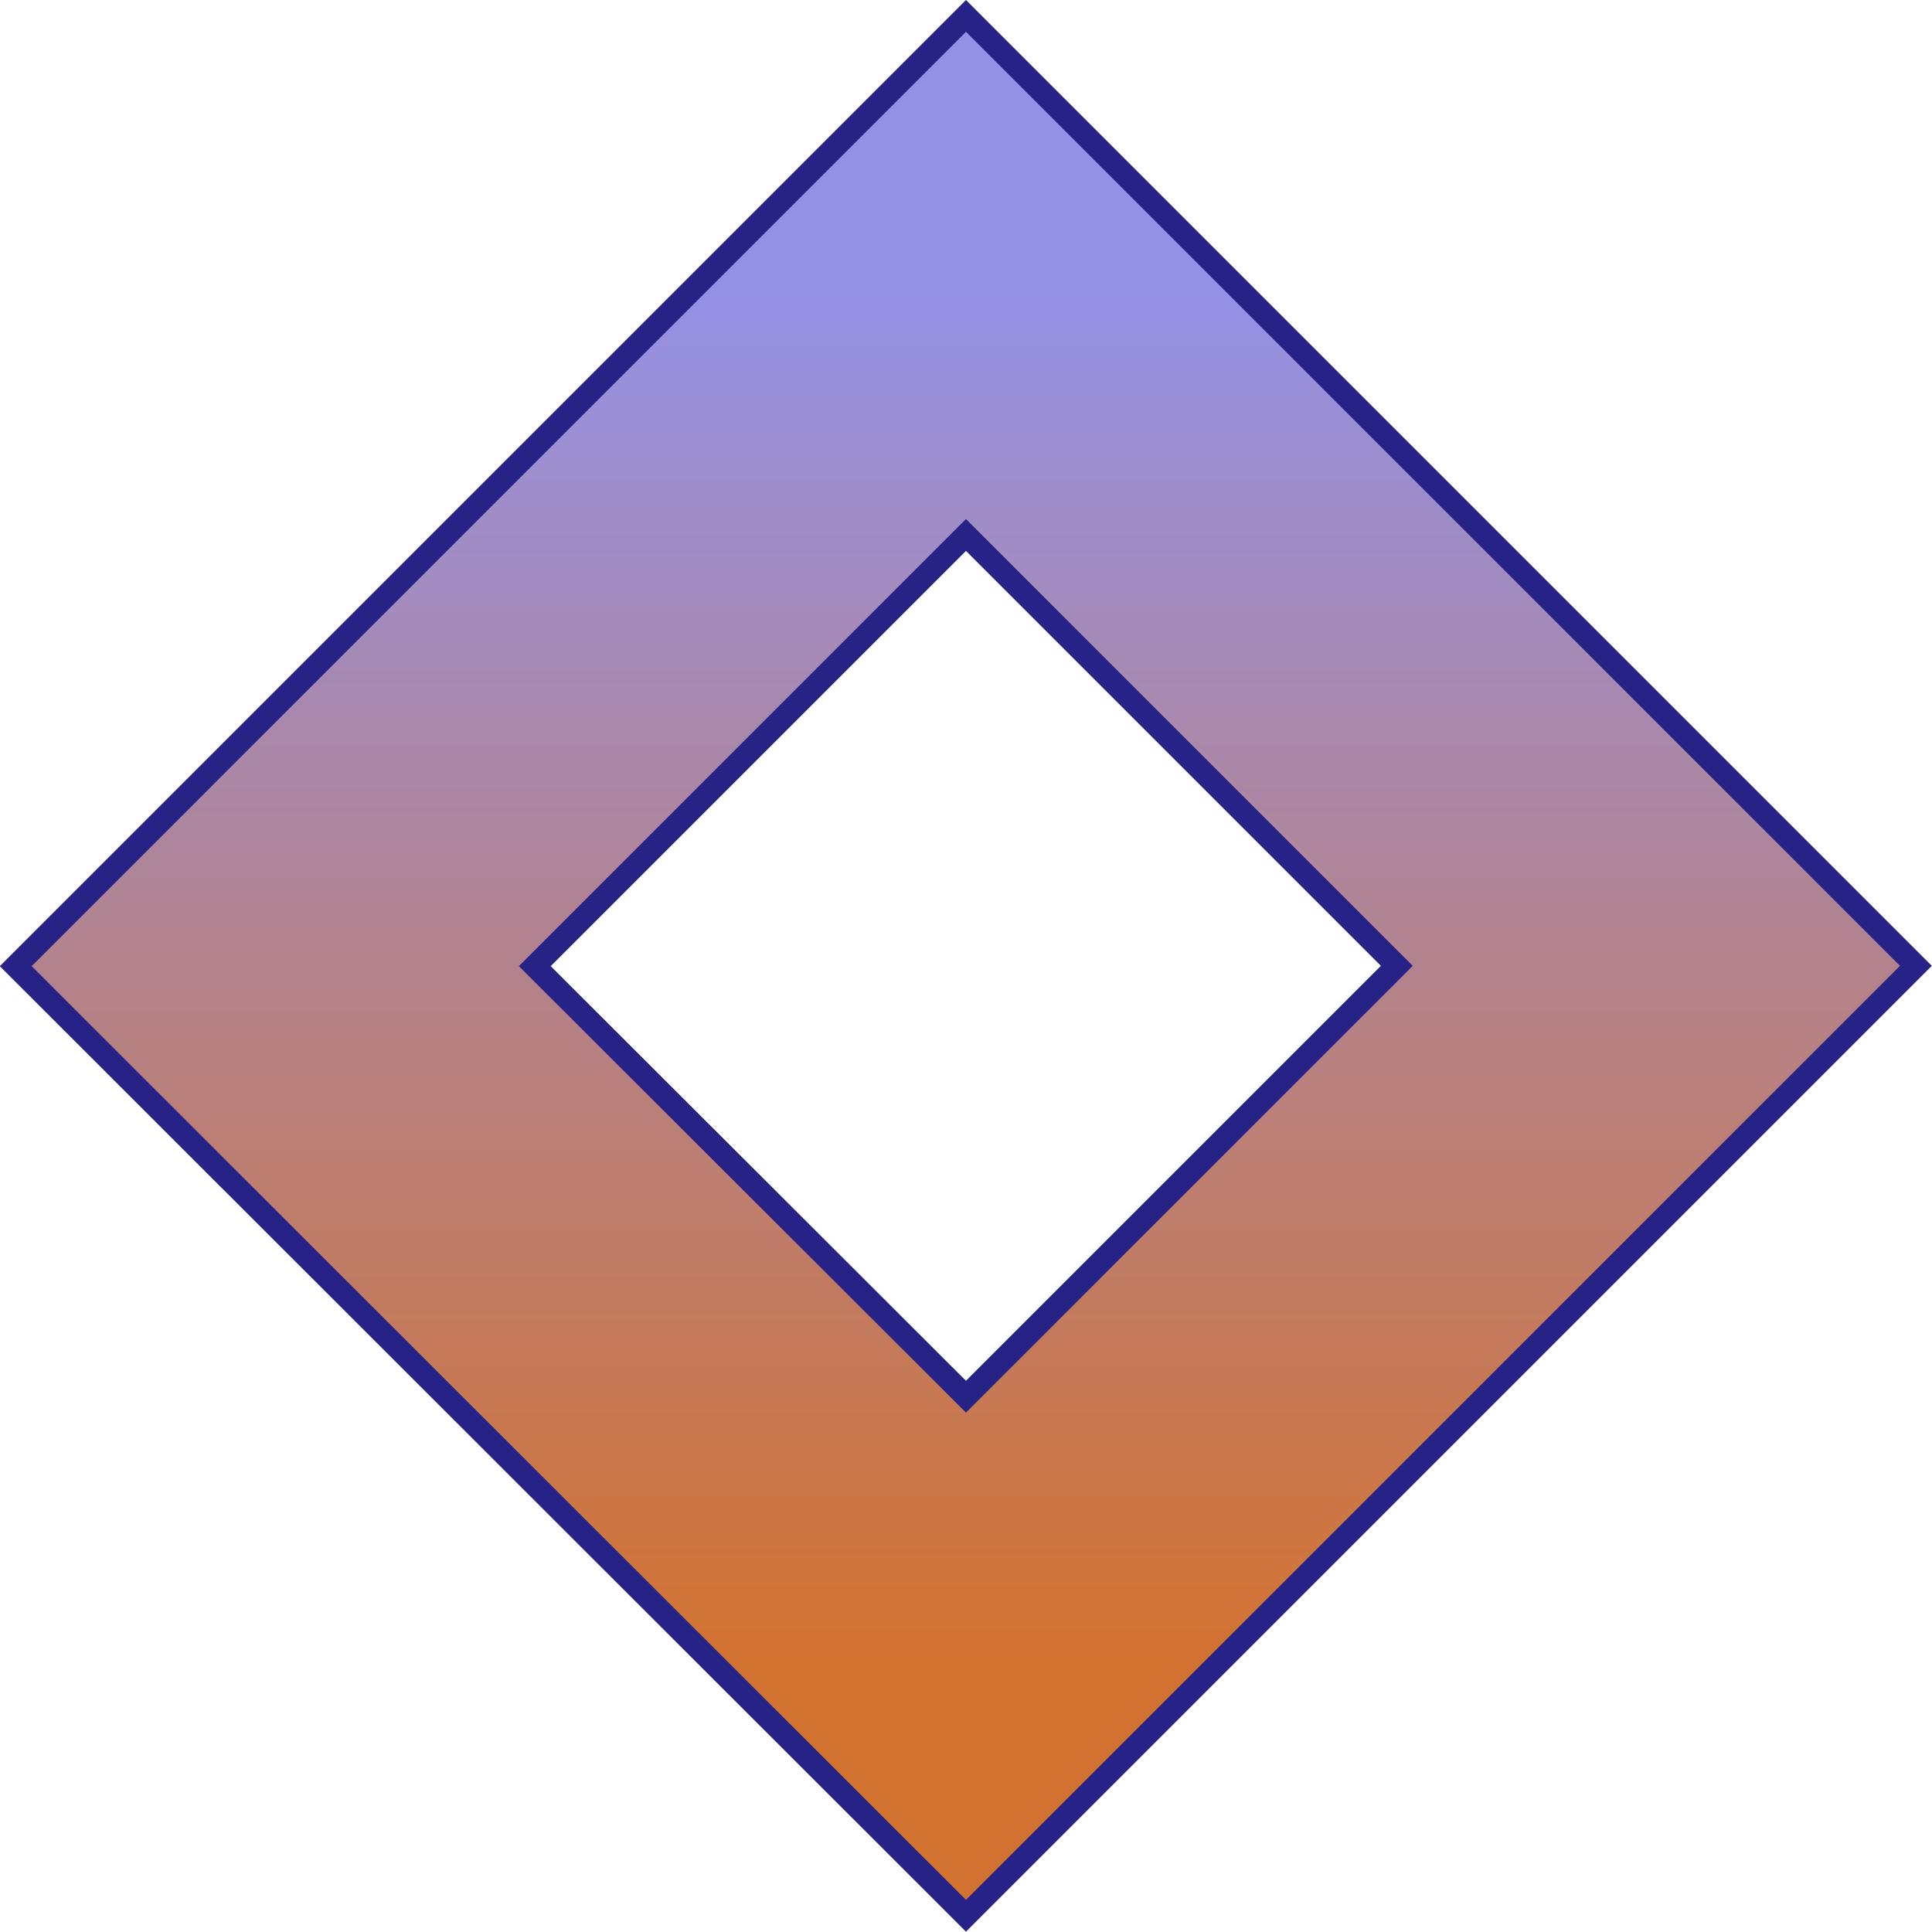 <?xml version="1.0" encoding="UTF-8" standalone="no"?>
<!-- Created with Inkscape (http://www.inkscape.org/) -->

<svg
   width="4.29mm"
   height="4.29mm"
   viewBox="0 0 4.29 4.29"
   version="1.1"
   id="svg5"
   inkscape:version="1.2 (dc2aedaf03, 2022-05-15)"
   sodipodi:docname="Boronborates_mine.svg"
   xml:space="preserve"
   xmlns:inkscape="http://www.inkscape.org/namespaces/inkscape"
   xmlns:sodipodi="http://sodipodi.sourceforge.net/DTD/sodipodi-0.dtd"
   xmlns:xlink="http://www.w3.org/1999/xlink"
   xmlns="http://www.w3.org/2000/svg"
   xmlns:svg="http://www.w3.org/2000/svg"><sodipodi:namedview
     id="namedview7"
     pagecolor="#ffffff"
     bordercolor="#666666"
     borderopacity="1.0"
     inkscape:showpageshadow="2"
     inkscape:pageopacity="0.0"
     inkscape:pagecheckerboard="0"
     inkscape:deskcolor="#d1d1d1"
     inkscape:document-units="mm"
     showgrid="false"
     inkscape:zoom="32"
     inkscape:cx="-1.8125"
     inkscape:cy="11.296875"
     inkscape:window-width="1920"
     inkscape:window-height="1001"
     inkscape:window-x="-9"
     inkscape:window-y="-9"
     inkscape:window-maximized="1"
     inkscape:current-layer="layer1" /><defs
     id="defs2"><linearGradient
       inkscape:collect="always"
       id="linearGradient880"><stop
         style="stop-color:#d37332;stop-opacity:1;"
         offset="0"
         id="stop876" /><stop
         style="stop-color:#9492e7;stop-opacity:1;"
         offset="1"
         id="stop878" /></linearGradient><linearGradient
       id="linearGradient1520"><stop
         style="stop-color:#f7f199;stop-opacity:1;"
         offset="0"
         id="stop7377" /><stop
         style="stop-color:#f2e47f;stop-opacity:1;"
         offset="0.692"
         id="stop7379" /><stop
         style="stop-color:#e9c407;stop-opacity:1;"
         offset="0.996"
         id="stop7381" /></linearGradient><linearGradient
       id="linearGradient1520-1"><stop
         style="stop-color:#efd851;stop-opacity:1;"
         offset="0.432"
         id="stop1516" /><stop
         style="stop-color:#f2e47f;stop-opacity:1;"
         offset="0.848"
         id="stop900" /><stop
         style="stop-color:#f9fad2;stop-opacity:1;"
         offset="1"
         id="stop1518" /></linearGradient><linearGradient
       inkscape:collect="always"
       xlink:href="#linearGradient880"
       id="linearGradient882"
       x1="-117.555"
       y1="52.915"
       x2="-114.521"
       y2="52.915"
       gradientUnits="userSpaceOnUse"
       gradientTransform="rotate(-45,2.1167755e-6,-2.6969908e-7)" /></defs><g
     inkscape:label="Calque 1"
     inkscape:groupmode="layer"
     id="layer1"
     transform="translate(-50.77,-113.893)"><path
       id="rect24985"
       style="fill:url(#linearGradient882);fill-opacity:1;stroke:#262286;stroke-width:0.05;stroke-linecap:round;stroke-dasharray:none;stroke-opacity:1;paint-order:markers stroke fill"
       d="M -43.143 117.976 L -46.127 117.976 L -46.126 120.959 L -43.143 120.959 L -43.143 117.976 z M -43.958 118.791 L -43.958 120.144 L -45.311 120.144 L -45.312 118.791 L -43.958 118.791 z "
       transform="rotate(-45)" /></g></svg>
